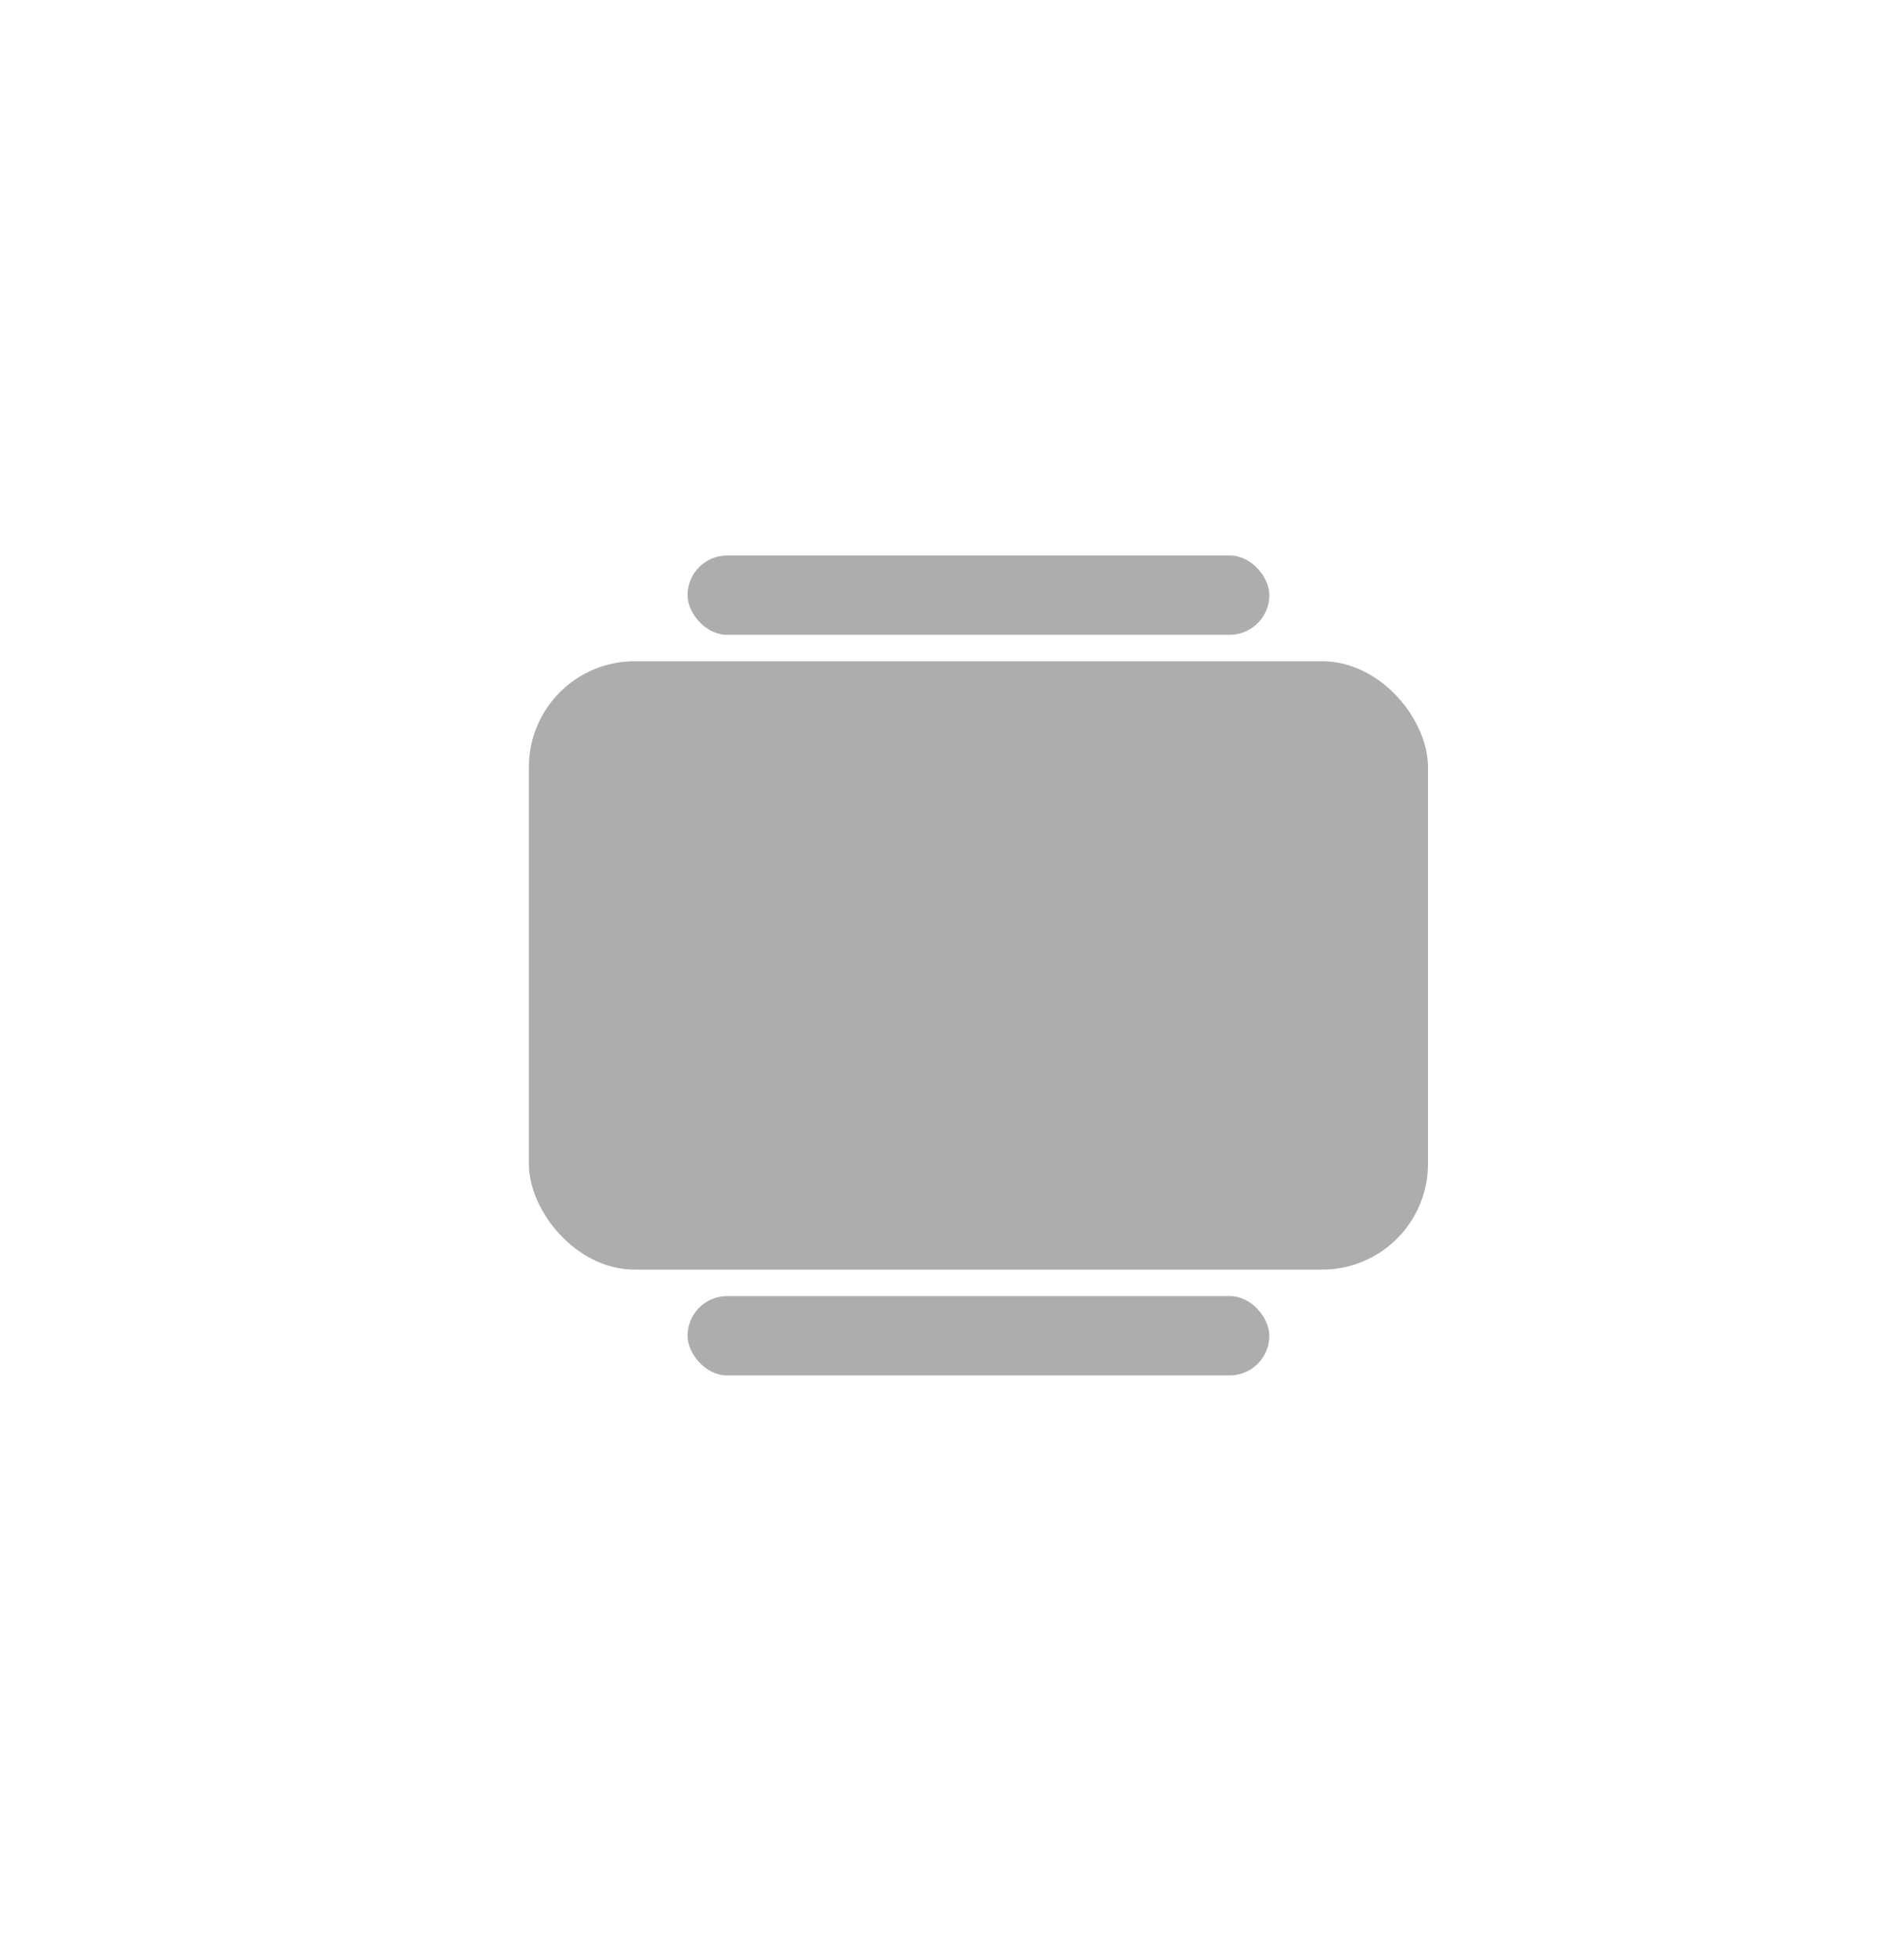 <svg width="36" height="37" viewBox="0 0 36 37" fill="none" xmlns="http://www.w3.org/2000/svg">
<g opacity="0.8">
<g opacity="0.4">
<rect x="13" y="10.5" width="11" height="1.5" rx="0.75" fill="black"/>
<rect x="13" y="24.5" width="11" height="1.5" rx="0.75" fill="black"/>
<rect x="10" y="12.5" width="17" height="11.5" rx="2" fill="black"/>
</g>
</g>
</svg>
